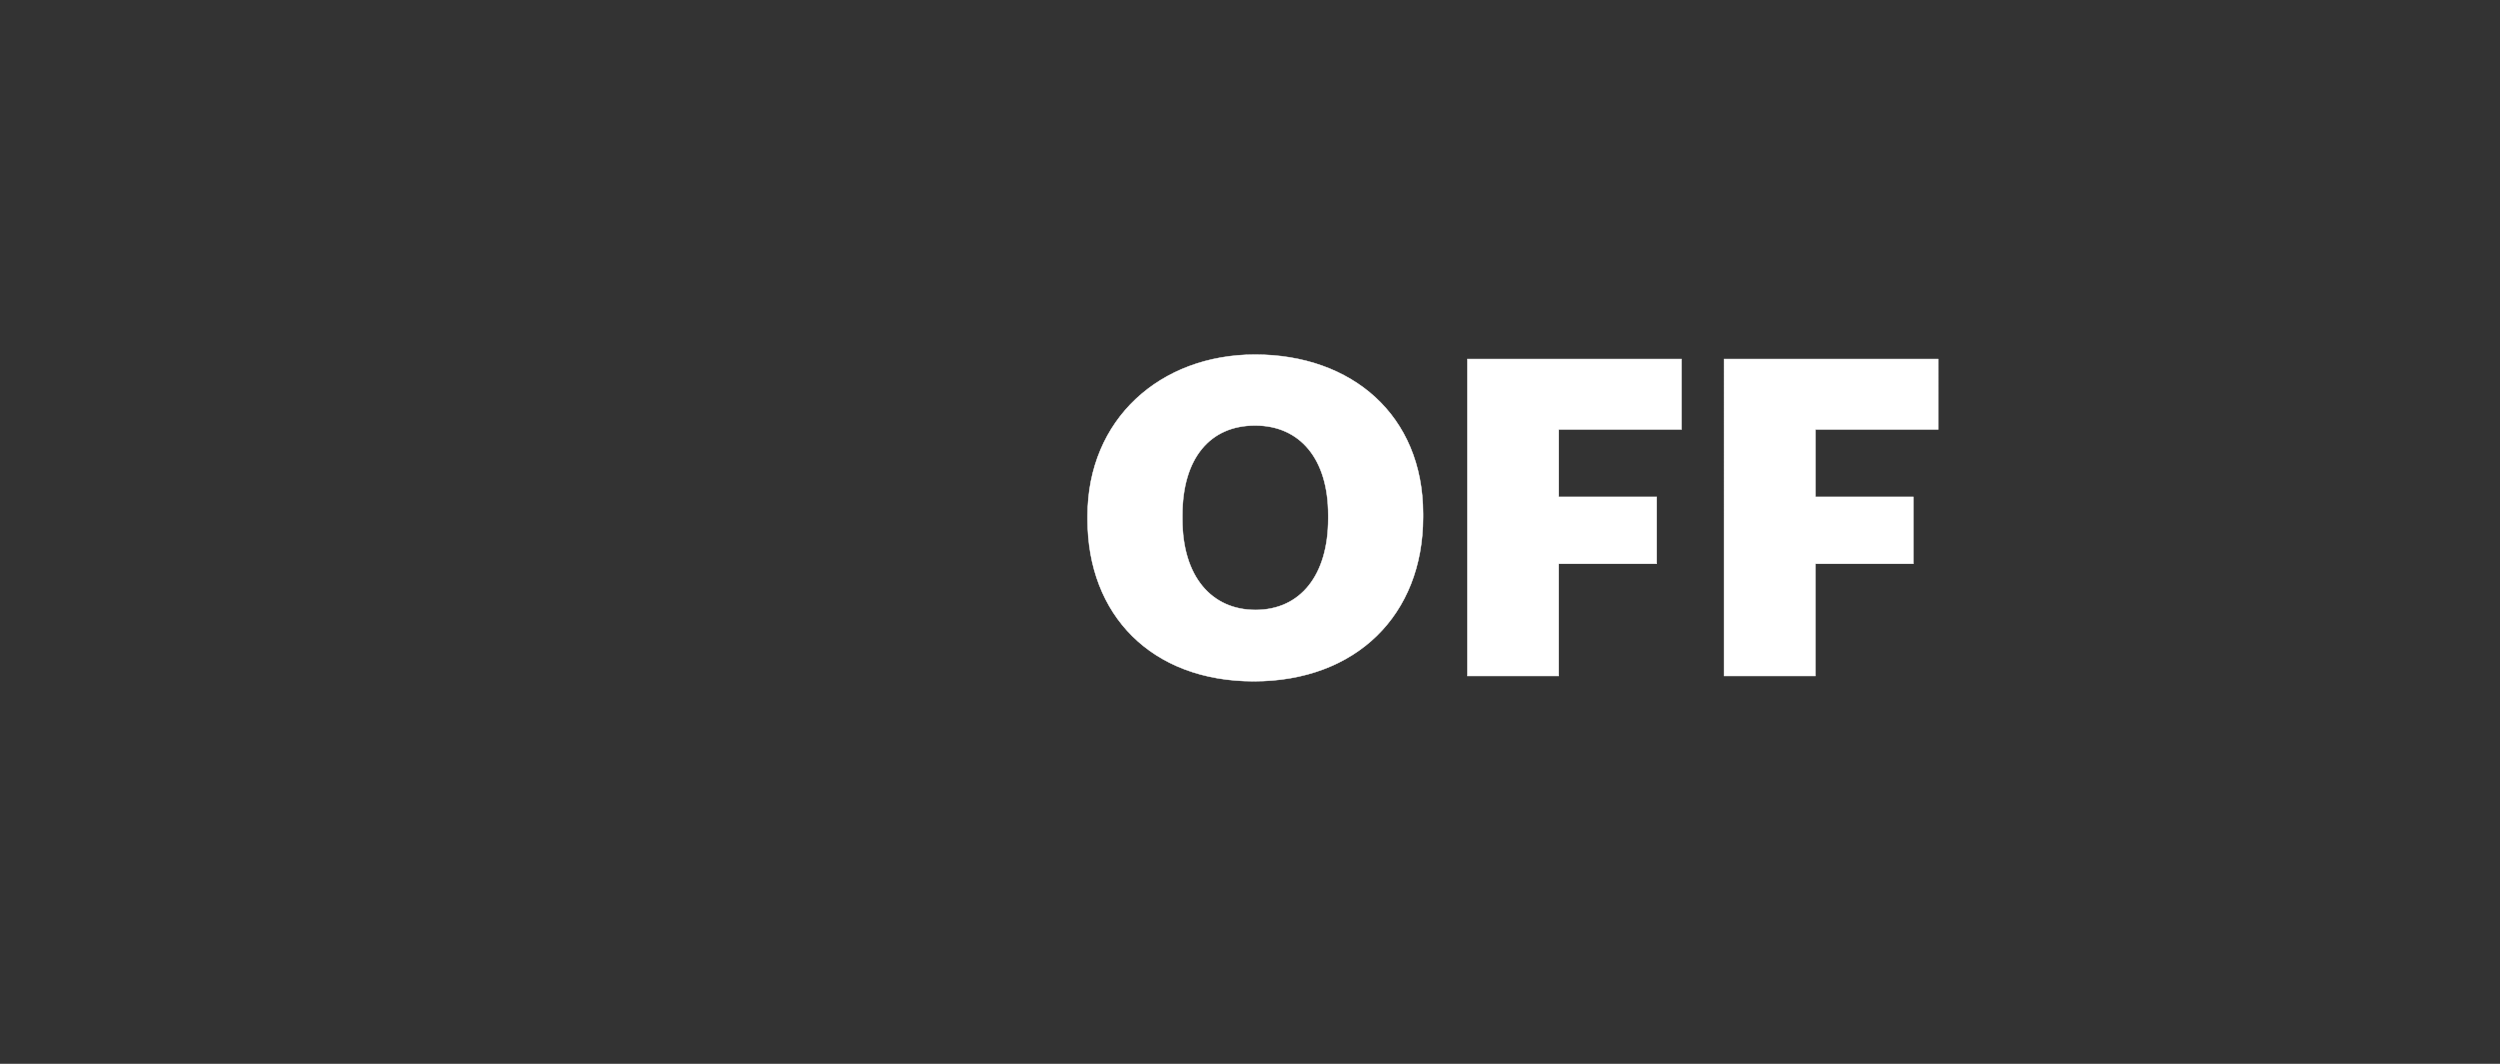 <svg width="62.038" height="26.399" viewBox="0 0 62.038 26.399" xmlns="http://www.w3.org/2000/svg"><rect x="0" y="0" width="62.038" height="26.399" fill="#333333" stroke="none"/><g fill="#fff" stroke="#fff"><path d="M31.156 15.135c-1.089 0-1.815-.825-1.815-2.255v-.088c0-1.43.693-2.233 1.804-2.233 1.111 0 1.815.825 1.815 2.222v.088c0 1.408-.693 2.266-1.804 2.266zm-.044 1.771c2.541 0 4.202-1.65 4.202-4.07v-.088c0-2.442-1.77-3.949-4.169-3.949-2.354 0-4.158 1.606-4.158 4.004v.088c0 2.365 1.584 4.015 4.125 4.015zM36.414 16.774h2.266v-2.783h2.431v-1.66h-2.43v-1.673h3.046V8.91h-5.313zM42.783 16.774h2.266v-2.783h2.431v-1.66h-2.43v-1.673h3.046V8.91h-5.313z" stroke-width=".011"/></g></svg>
